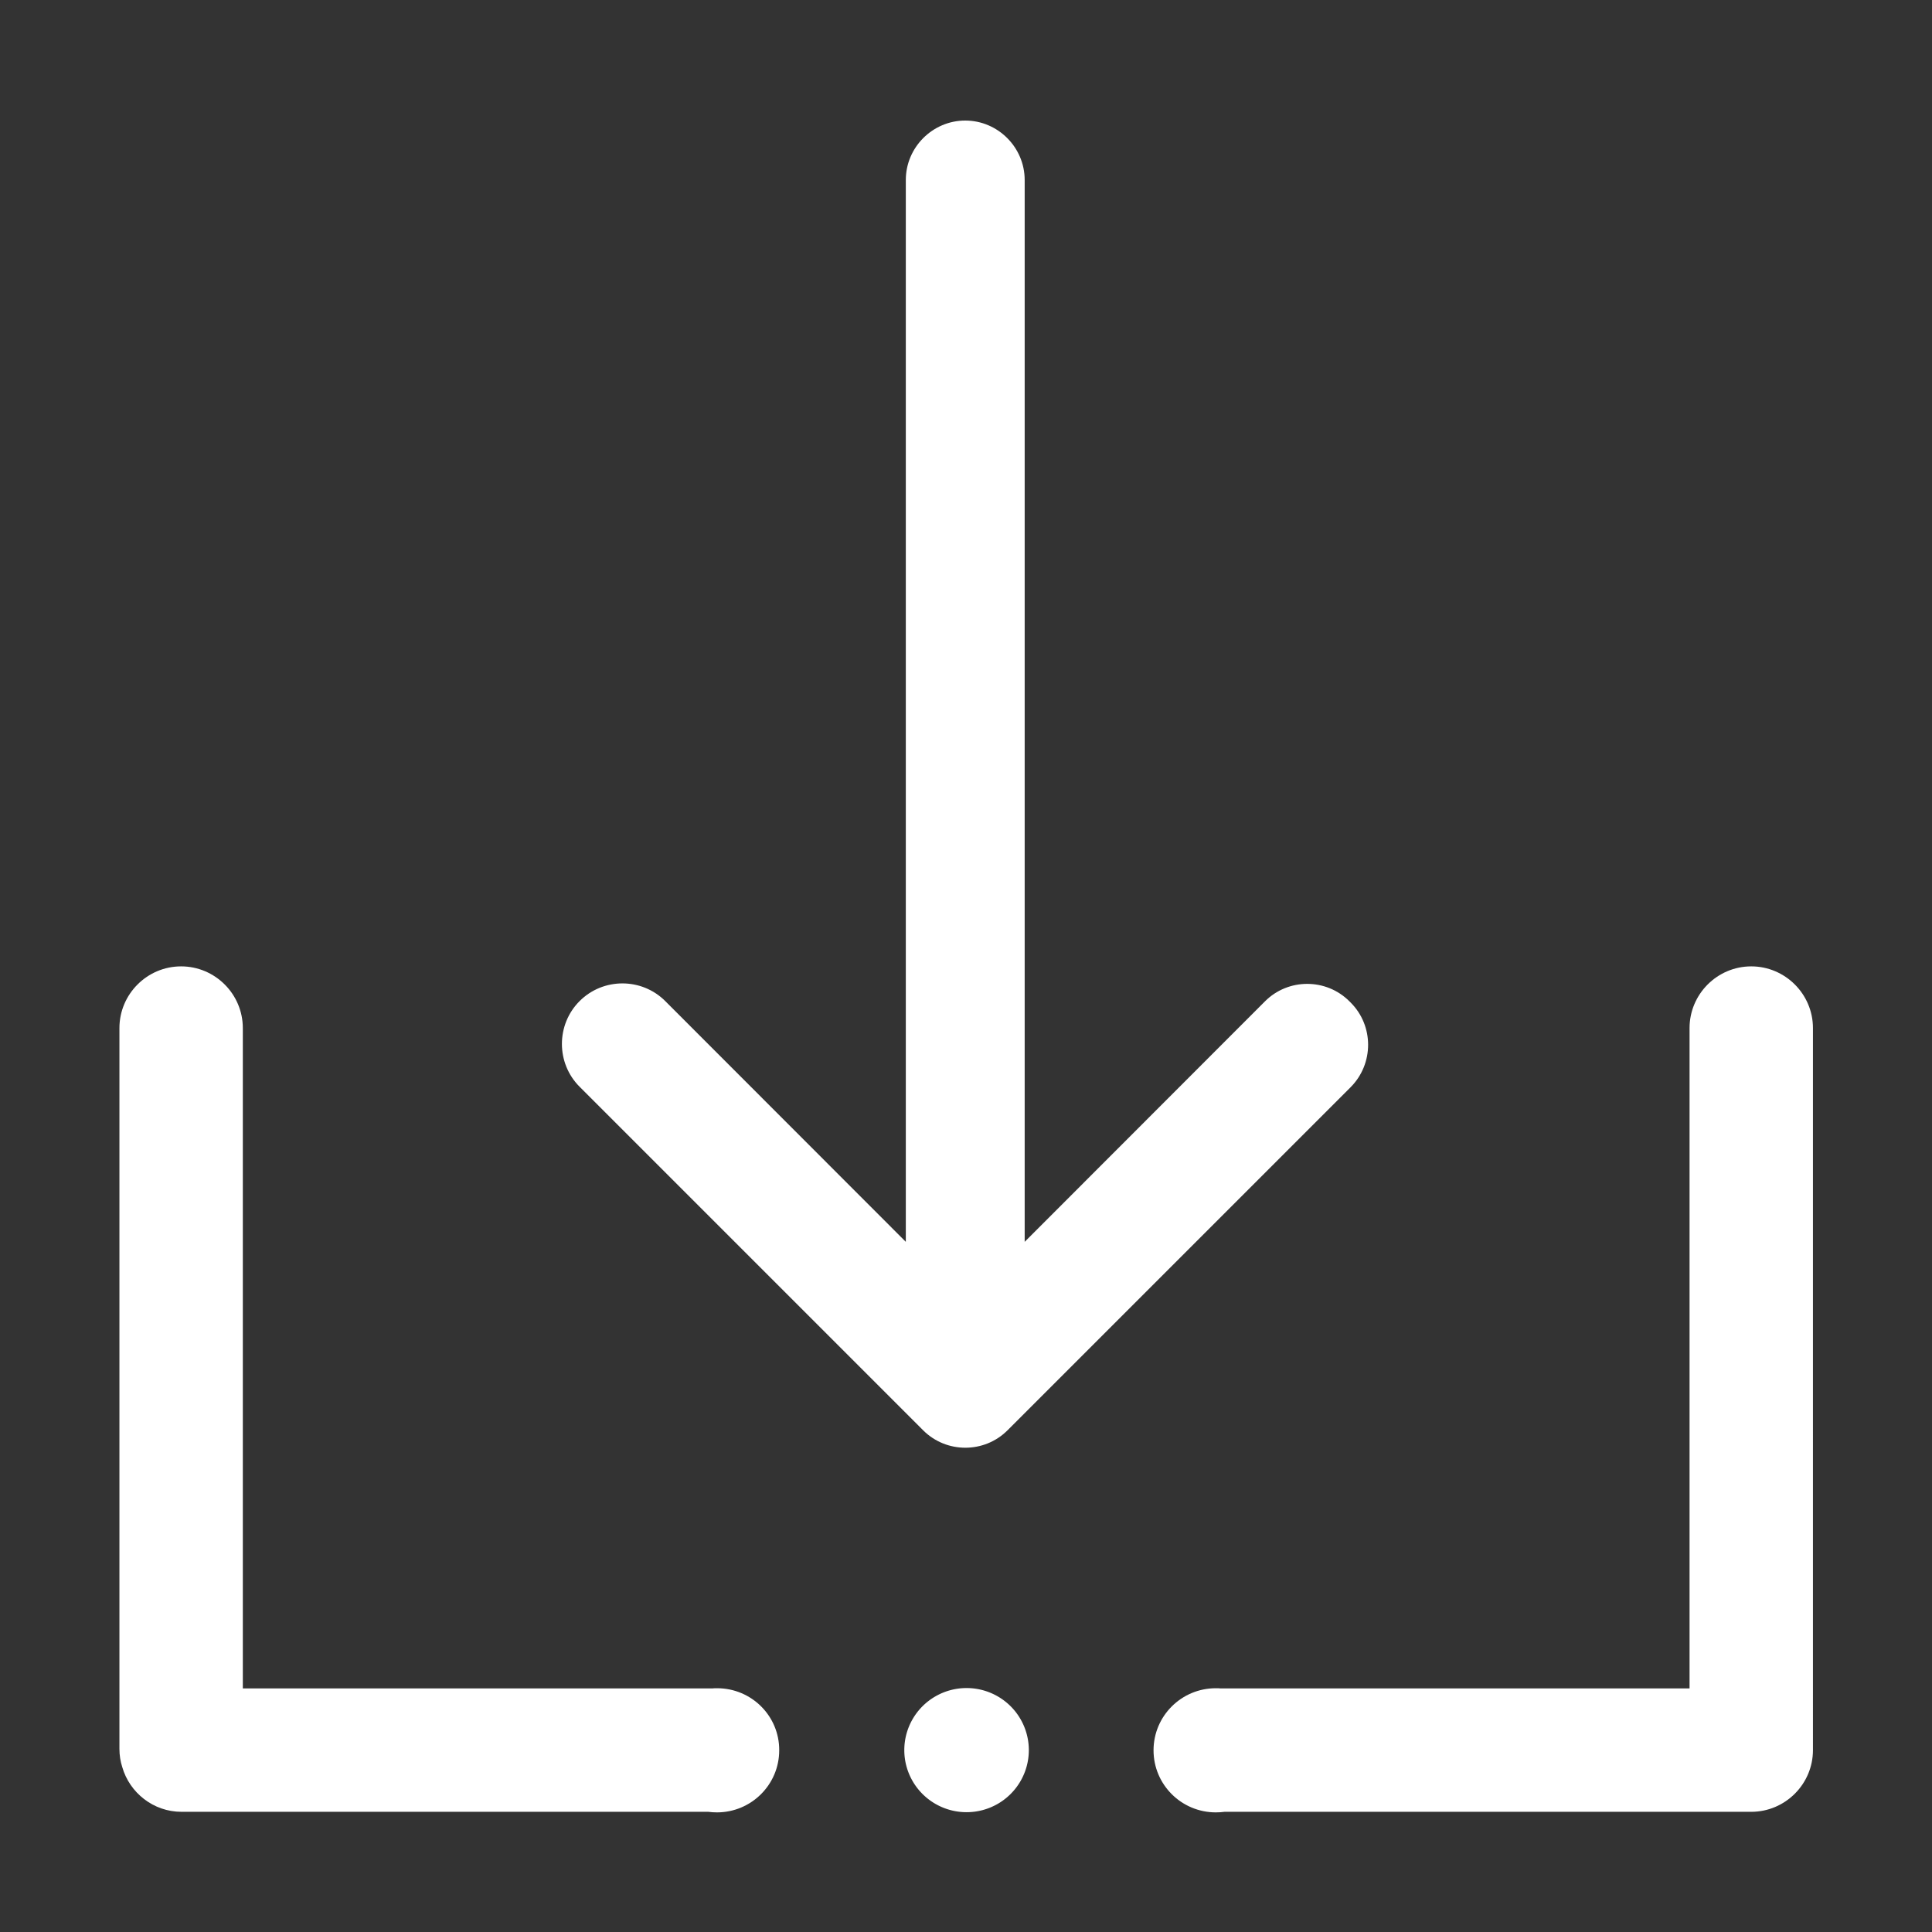<?xml version="1.0" standalone="no"?><!DOCTYPE svg PUBLIC "-//W3C//DTD SVG 1.1//EN" "http://www.w3.org/Graphics/SVG/1.1/DTD/svg11.dtd"><svg t="1689159775895" class="icon" viewBox="0 0 1024 1024" version="1.1" xmlns="http://www.w3.org/2000/svg" p-id="2614" xmlns:xlink="http://www.w3.org/1999/xlink" width="200" height="200"><rect x="0" y="0" width="1024" height="1024" fill="#333333" stroke="none"/><path d="M488.5 757.3l0.1 0.1 0.7 0.7c12.3 12.3 32.4 12.3 44.7 0l181.9-181.9c12.3-12.4 12.3-32.5 0-44.8l-0.7-0.7c-12.3-12.3-32.4-12.3-44.7 0L543.1 658.2V95.4c0-17.3-14.2-31.5-31.5-31.5s-31.5 14.2-31.5 31.5v562.8L352.6 530.6c-12.5-12.5-32.9-12.5-45.4 0s-12.5 32.9 0 45.4l181.3 181.3zM960.9 544.9c0-18-14.7-32.7-32.7-32.7s-32.7 14.7-32.7 32.7v350H647c-0.9-0.1-1.7-0.1-2.6-0.1-18.2 0-33 14.7-33 32.9s14.8 32.9 33 32.9c1.6 0 3.1-0.1 4.6-0.3h279.2c18 0 32.7-14.7 32.7-32.7v-0.4V544.9z" fill="#ffffff" p-id="2615"></path><path d="M479.3 927.6a33 32.9 0 1 0 66 0 33 32.9 0 1 0-66 0Z" fill="#ffffff" p-id="2616"></path><path d="M380.1 894.8c-0.9 0-1.7 0-2.6 0.1H128.7v-350c0-18-14.7-32.7-32.7-32.7s-32.7 14.7-32.7 32.7v382c0 3.4 0.5 6.6 1.5 9.7 3.9 13.6 16.5 23.7 31.4 23.7h279.2c1.5 0.2 3 0.3 4.6 0.3 18.2 0 33-14.7 33-32.9 0.1-18.2-14.7-32.9-32.9-32.9z" fill="#ffffff" p-id="2617"></path></svg>